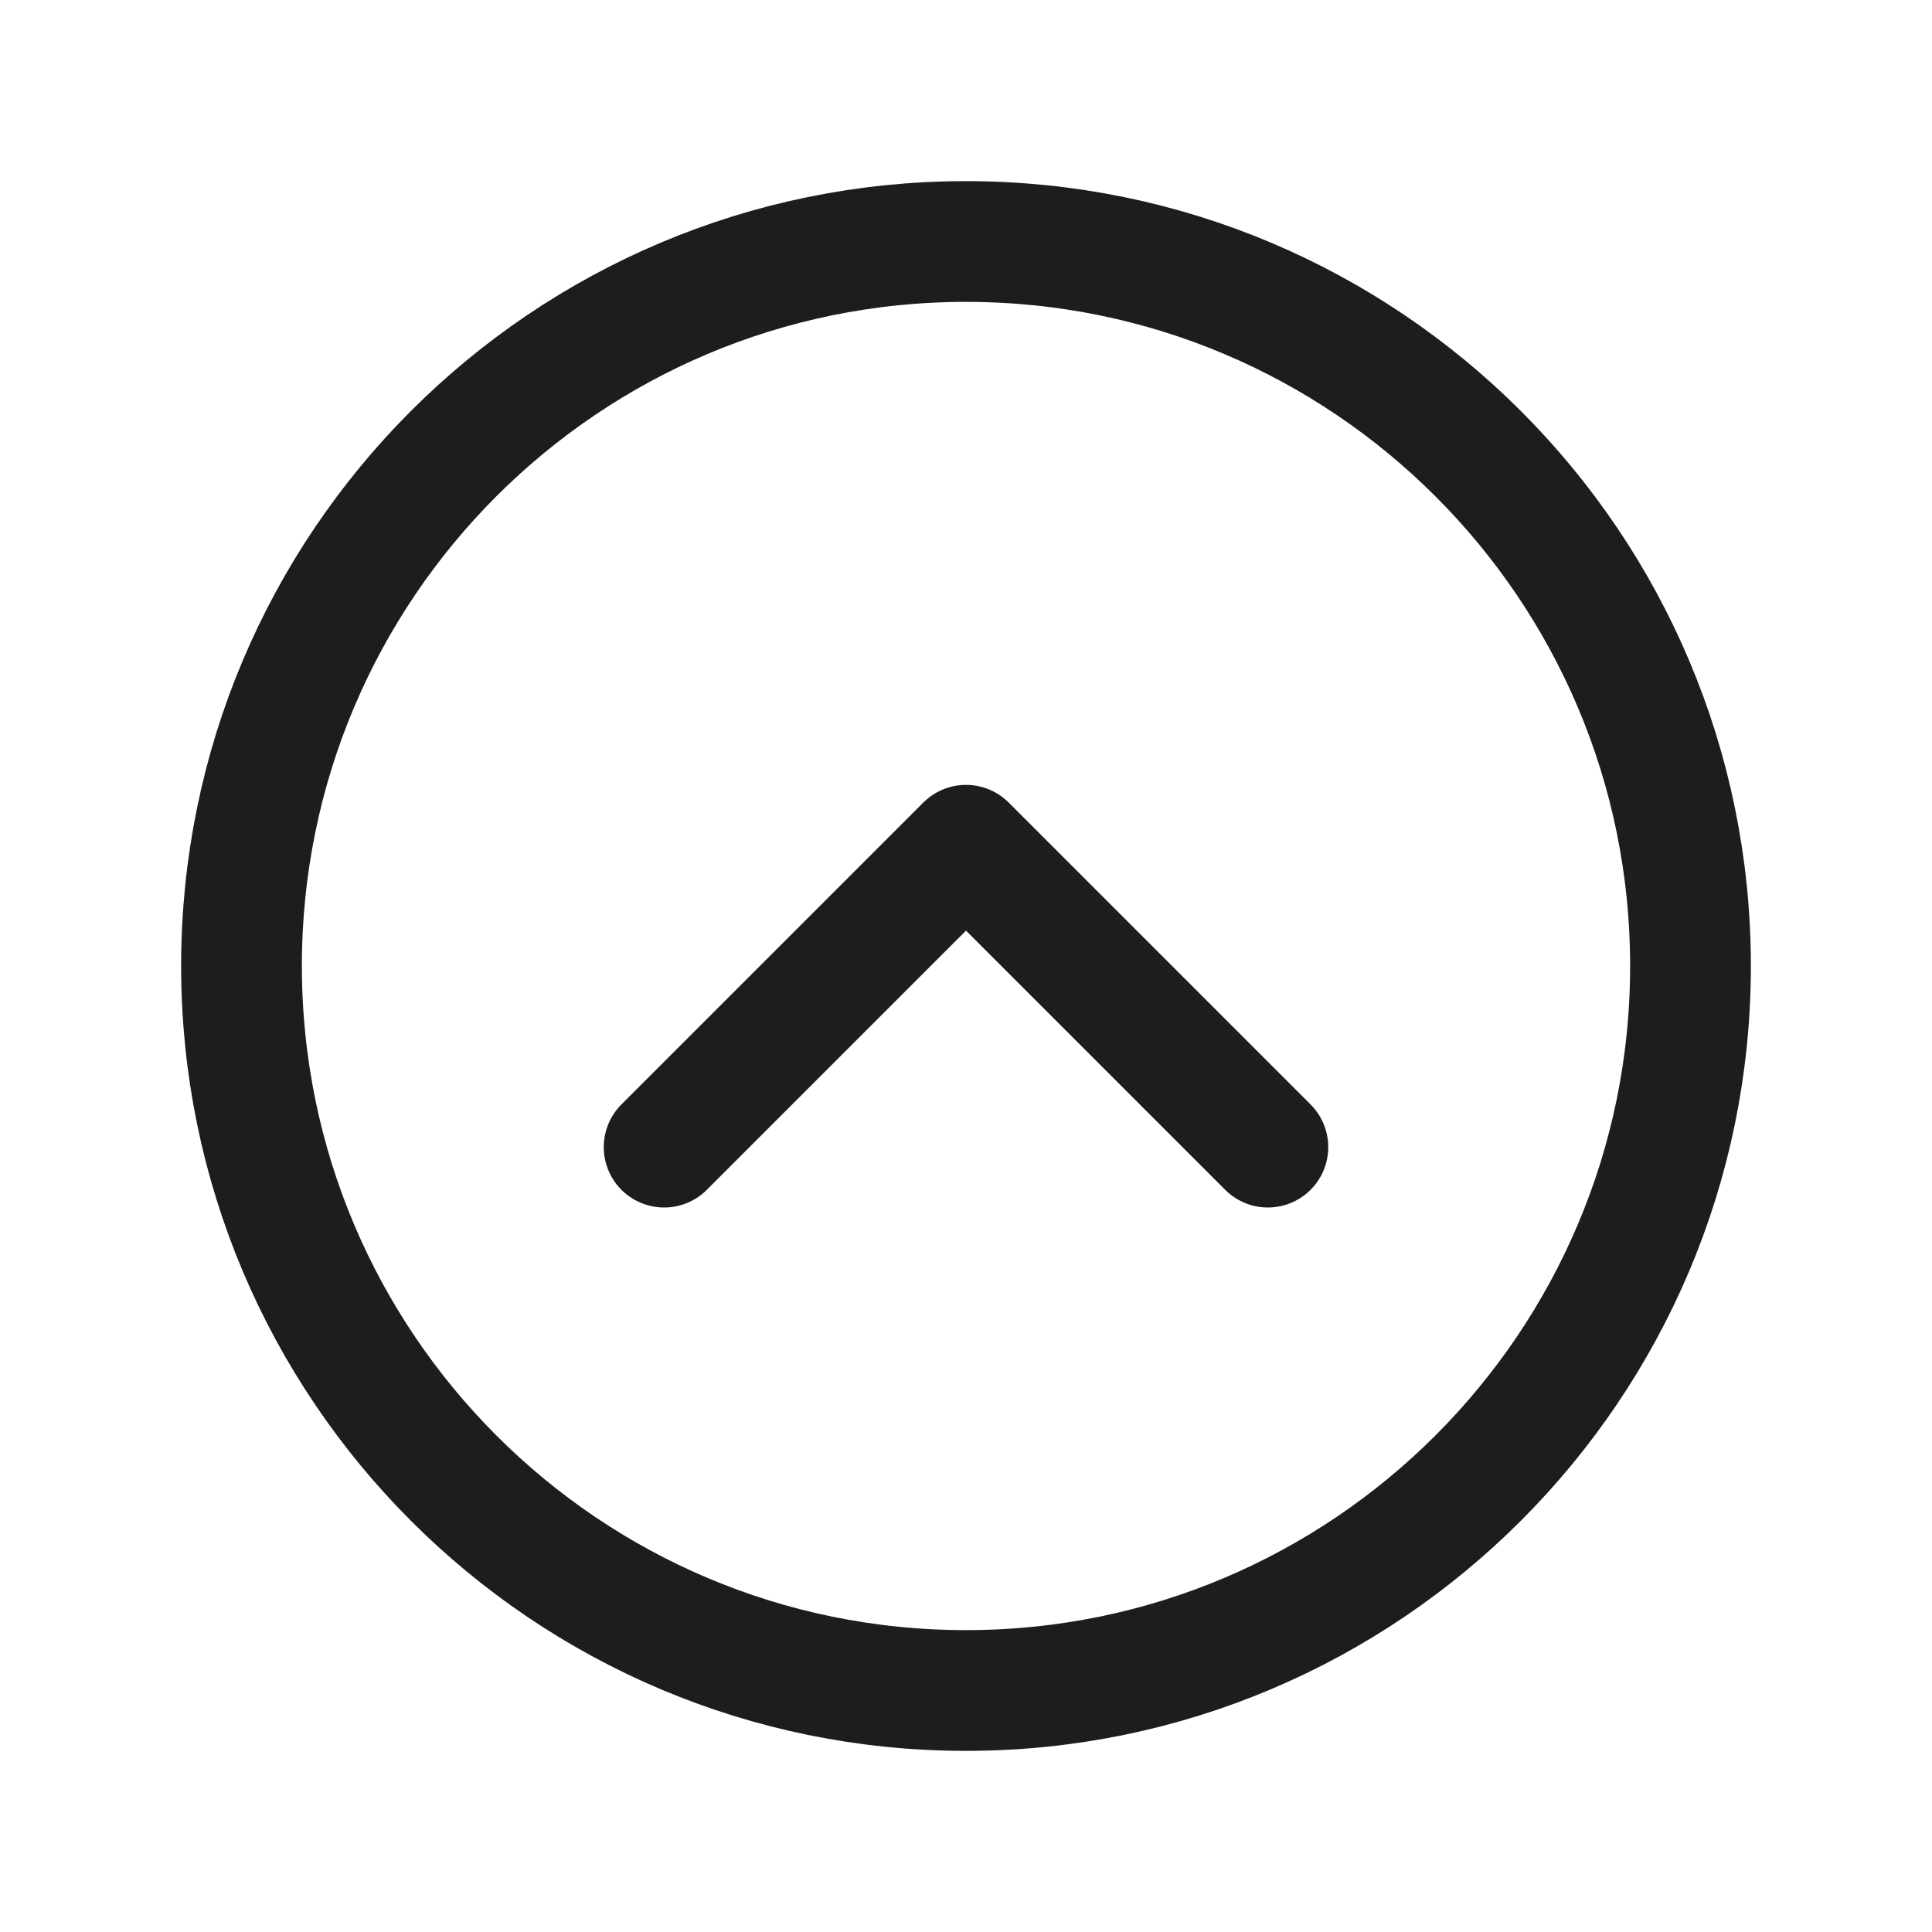 <svg width="32" height="32" viewBox="0 0 32 32" fill="none" xmlns="http://www.w3.org/2000/svg" xmlns:xlink="http://www.w3.org/1999/xlink">
	<desc>
			Created with Pixso.
	</desc>
	<defs>
		<clipPath id="clip3_566">
			<rect id="CaretCircleDown" width="32" height="32" transform="translate(32 32) rotate(180)" fill="white" fill-opacity="0"/>
		</clipPath>
	</defs>
	<rect id="CaretCircleDown" width="32" height="32" transform="translate(32 32) rotate(180)" fill="#FFFFFF" fill-opacity="0"/>
	<g clip-path="url(#clip3_566)">
		<path id="Vector" d="M16 4C22.62 4 28 9.37 28 16C28 22.62 22.62 28 16 28C9.37 28 4 22.62 4 16C4 9.37 9.37 4 16 4Z" stroke="#1D1E1C" stroke-opacity="1" stroke-width="2" stroke-linejoin="round"/>
		<path id="Vector" d="M21 19L16 14L11 19" stroke="#1D1E1C" stroke-opacity="1" stroke-width="2" stroke-linejoin="round" stroke-linecap="round"/>
	</g>
</svg>
